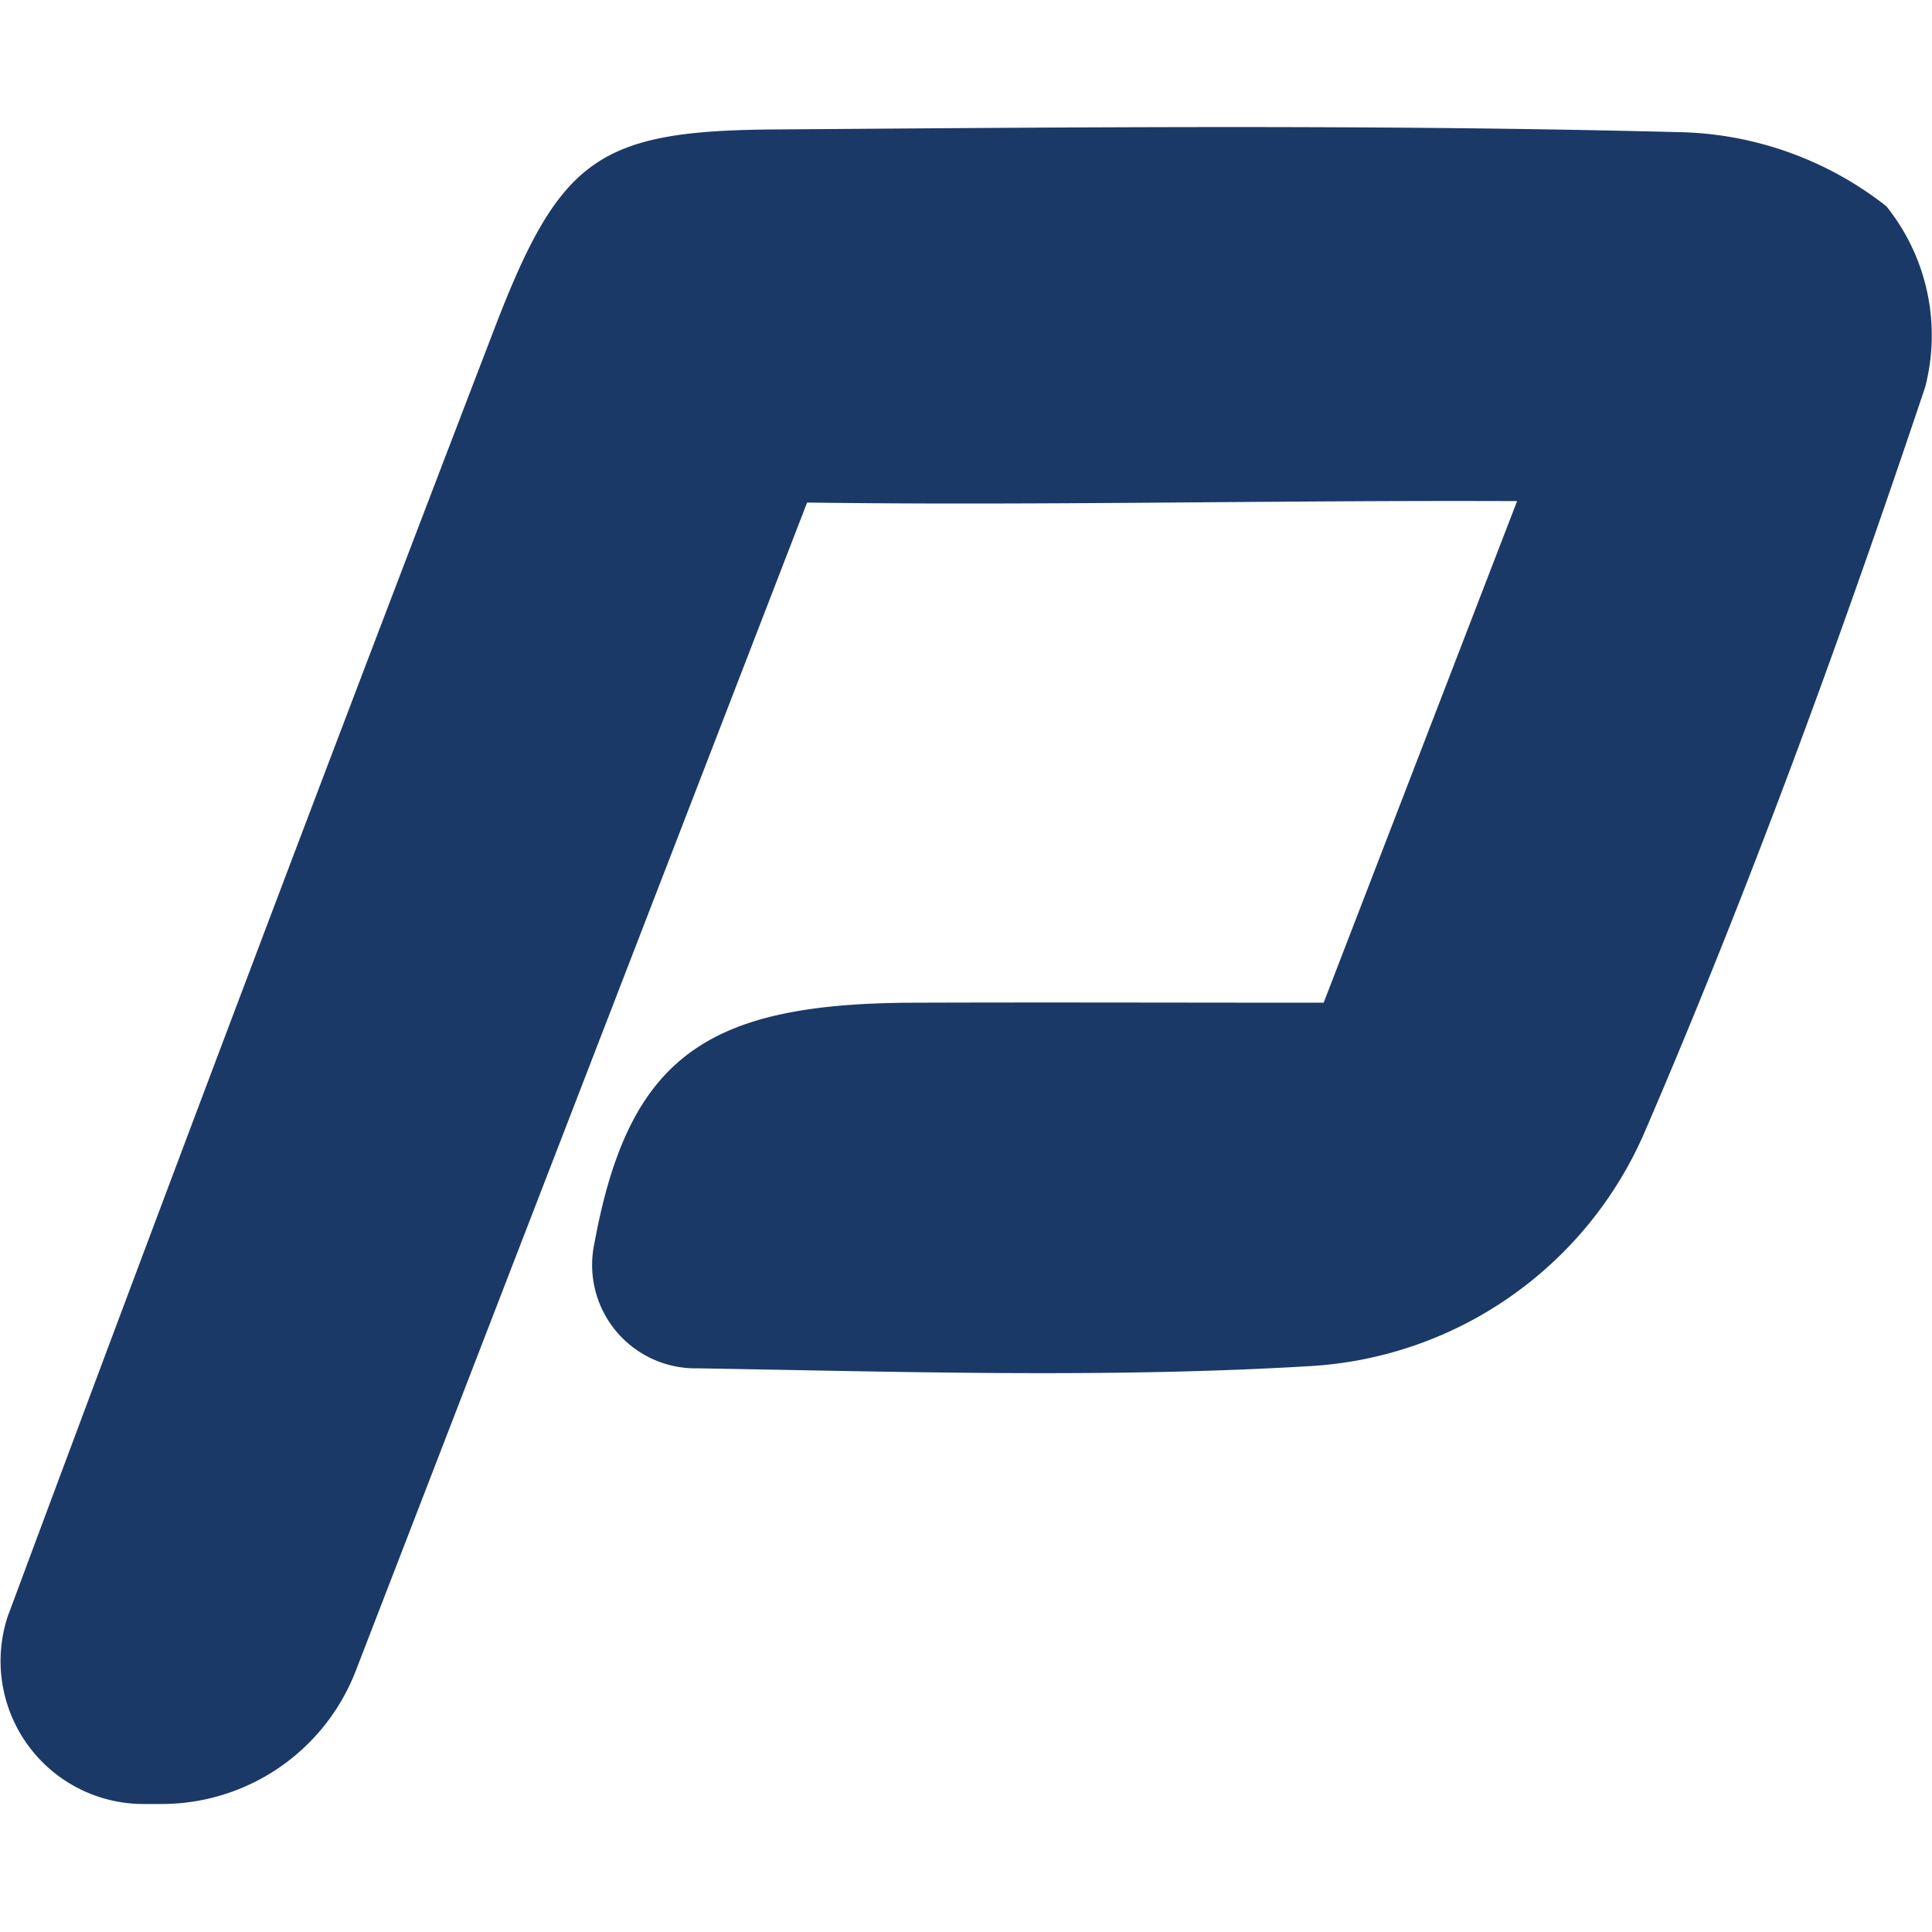 <svg id="Camada_1" data-name="Camada 1" xmlns="http://www.w3.org/2000/svg" viewBox="0 0 8 8"><path d="M.599,7.47a.592.592,0,0,1-.566-.78L.041,6.669q.987-2.654,2.002-5.297C2.317.655,2.473.541,3.209.536c1.245-.009,2.49-.021,3.734.011a1.435,1.435,0,0,1,.868.307.854.854,0,0,1,.161.748c-.35,1.044-.729,2.082-1.165,3.093a1.611,1.611,0,0,1-1.386.962c-.841.05-1.687.023-2.53.009l-.005-0a.428.428,0,0,1-.425-.516c.143-.782.473-.995,1.319-.998.55-.002,1.101-0,1.701-0l.801-2.077c-1.034-.004-1.965.019-2.94.006L1.473,6.919a.862.862,0,0,1-.804.551Z" style="fill:#1b3967"/></svg>